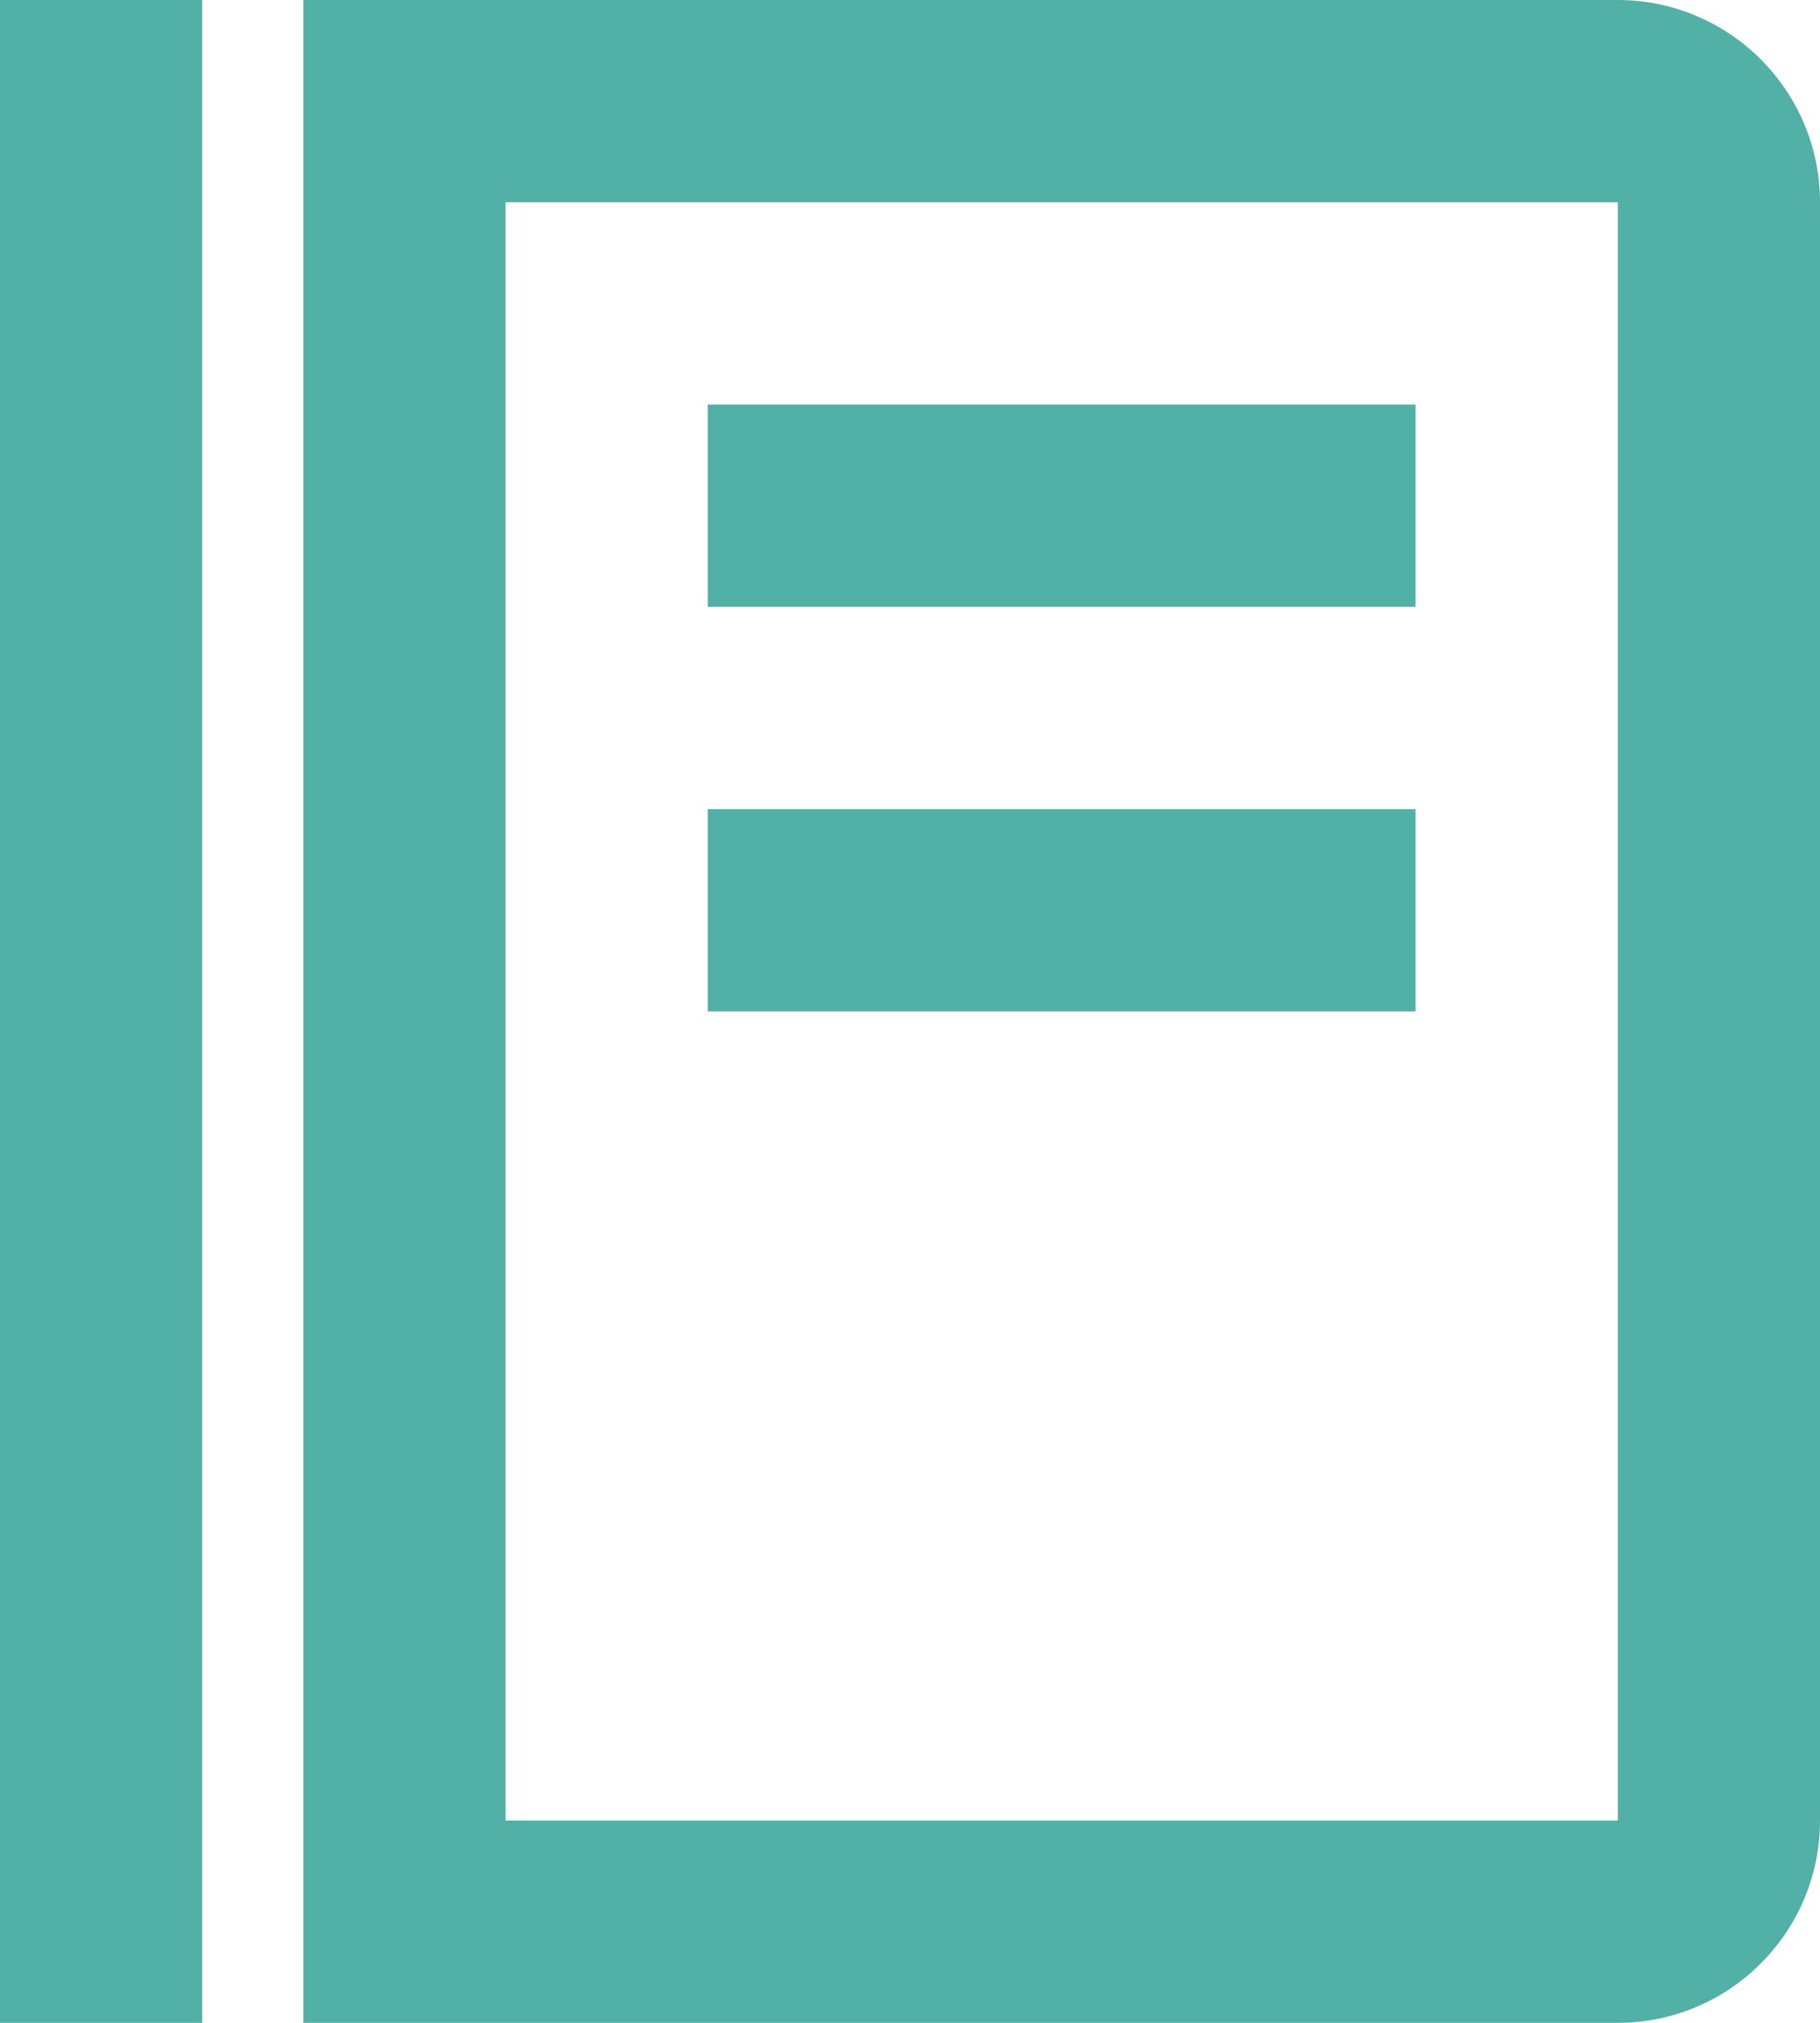 <svg width="18" height="20" viewBox="0 0 18 20" fill="none" xmlns="http://www.w3.org/2000/svg">
<path d="M0 0H2V20H0V0ZM7 4H14V6H7V4ZM7 8H14V10H7V8Z" fill="#51B1A6"/>
<path d="M16 0H3V20H16C17.103 20 18 19.103 18 18V2C18 0.897 17.103 0 16 0ZM16 18H5V2H16V18Z" fill="#51B1A6"/>
</svg>
